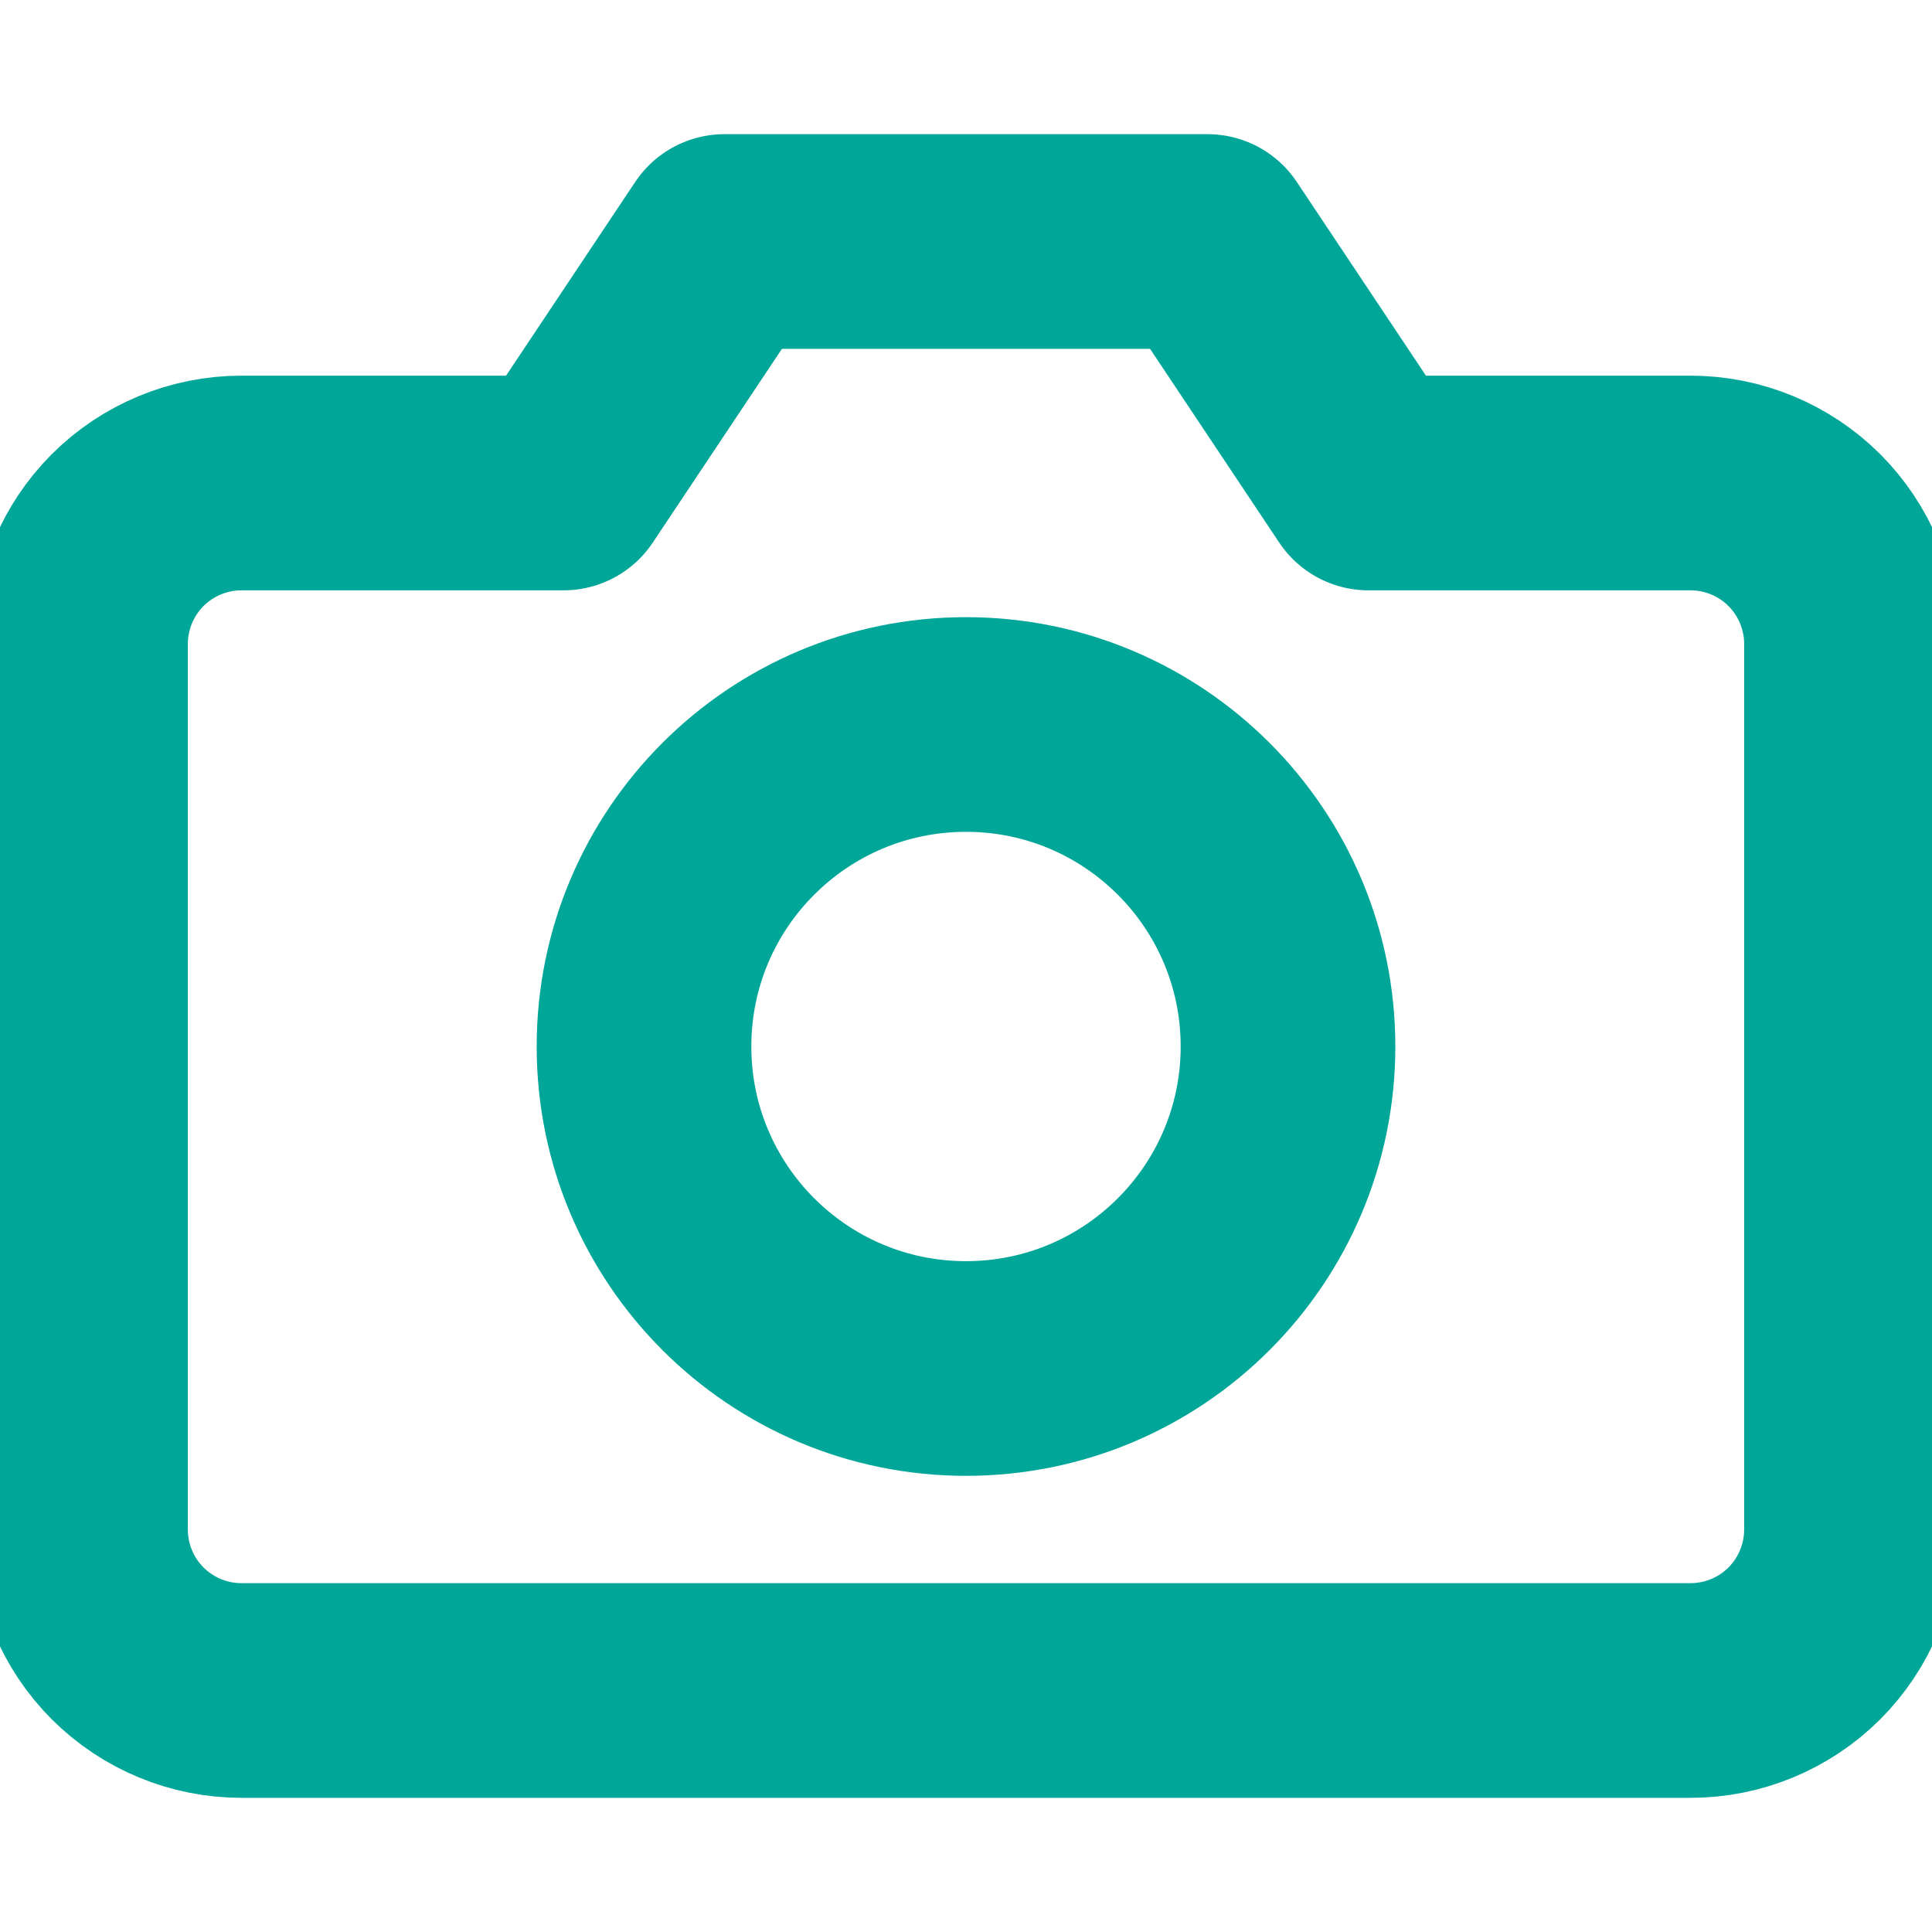 <svg width="18" height="18" stroke="#00A698" stroke-width="2"  viewBox="0 0 18 18" fill="none" xmlns="http://www.w3.org/2000/svg">
<g clip-path="url(#clip0)">
<path d="M17.25 14.25C17.25 14.648 17.092 15.029 16.811 15.311C16.529 15.592 16.148 15.75 15.75 15.75H2.25C1.852 15.75 1.471 15.592 1.189 15.311C0.908 15.029 0.75 14.648 0.75 14.25V6C0.75 5.602 0.908 5.221 1.189 4.939C1.471 4.658 1.852 4.5 2.25 4.5H5.25L6.75 2.25H11.25L12.75 4.5H15.75C16.148 4.5 16.529 4.658 16.811 4.939C17.092 5.221 17.25 5.602 17.25 6V14.25Z" stroke-linecap="round" stroke-linejoin="round"/>
<path d="M9 12.75C10.657 12.75 12 11.407 12 9.75C12 8.093 10.657 6.75 9 6.75C7.343 6.75 6 8.093 6 9.75C6 11.407 7.343 12.75 9 12.75Z" stroke-linecap="round" stroke-linejoin="round"/>
</g>
<defs>
<clipPath id="clip0">
<rect width="18" height="18" fill="white"/>
</clipPath>
</defs>
</svg>
